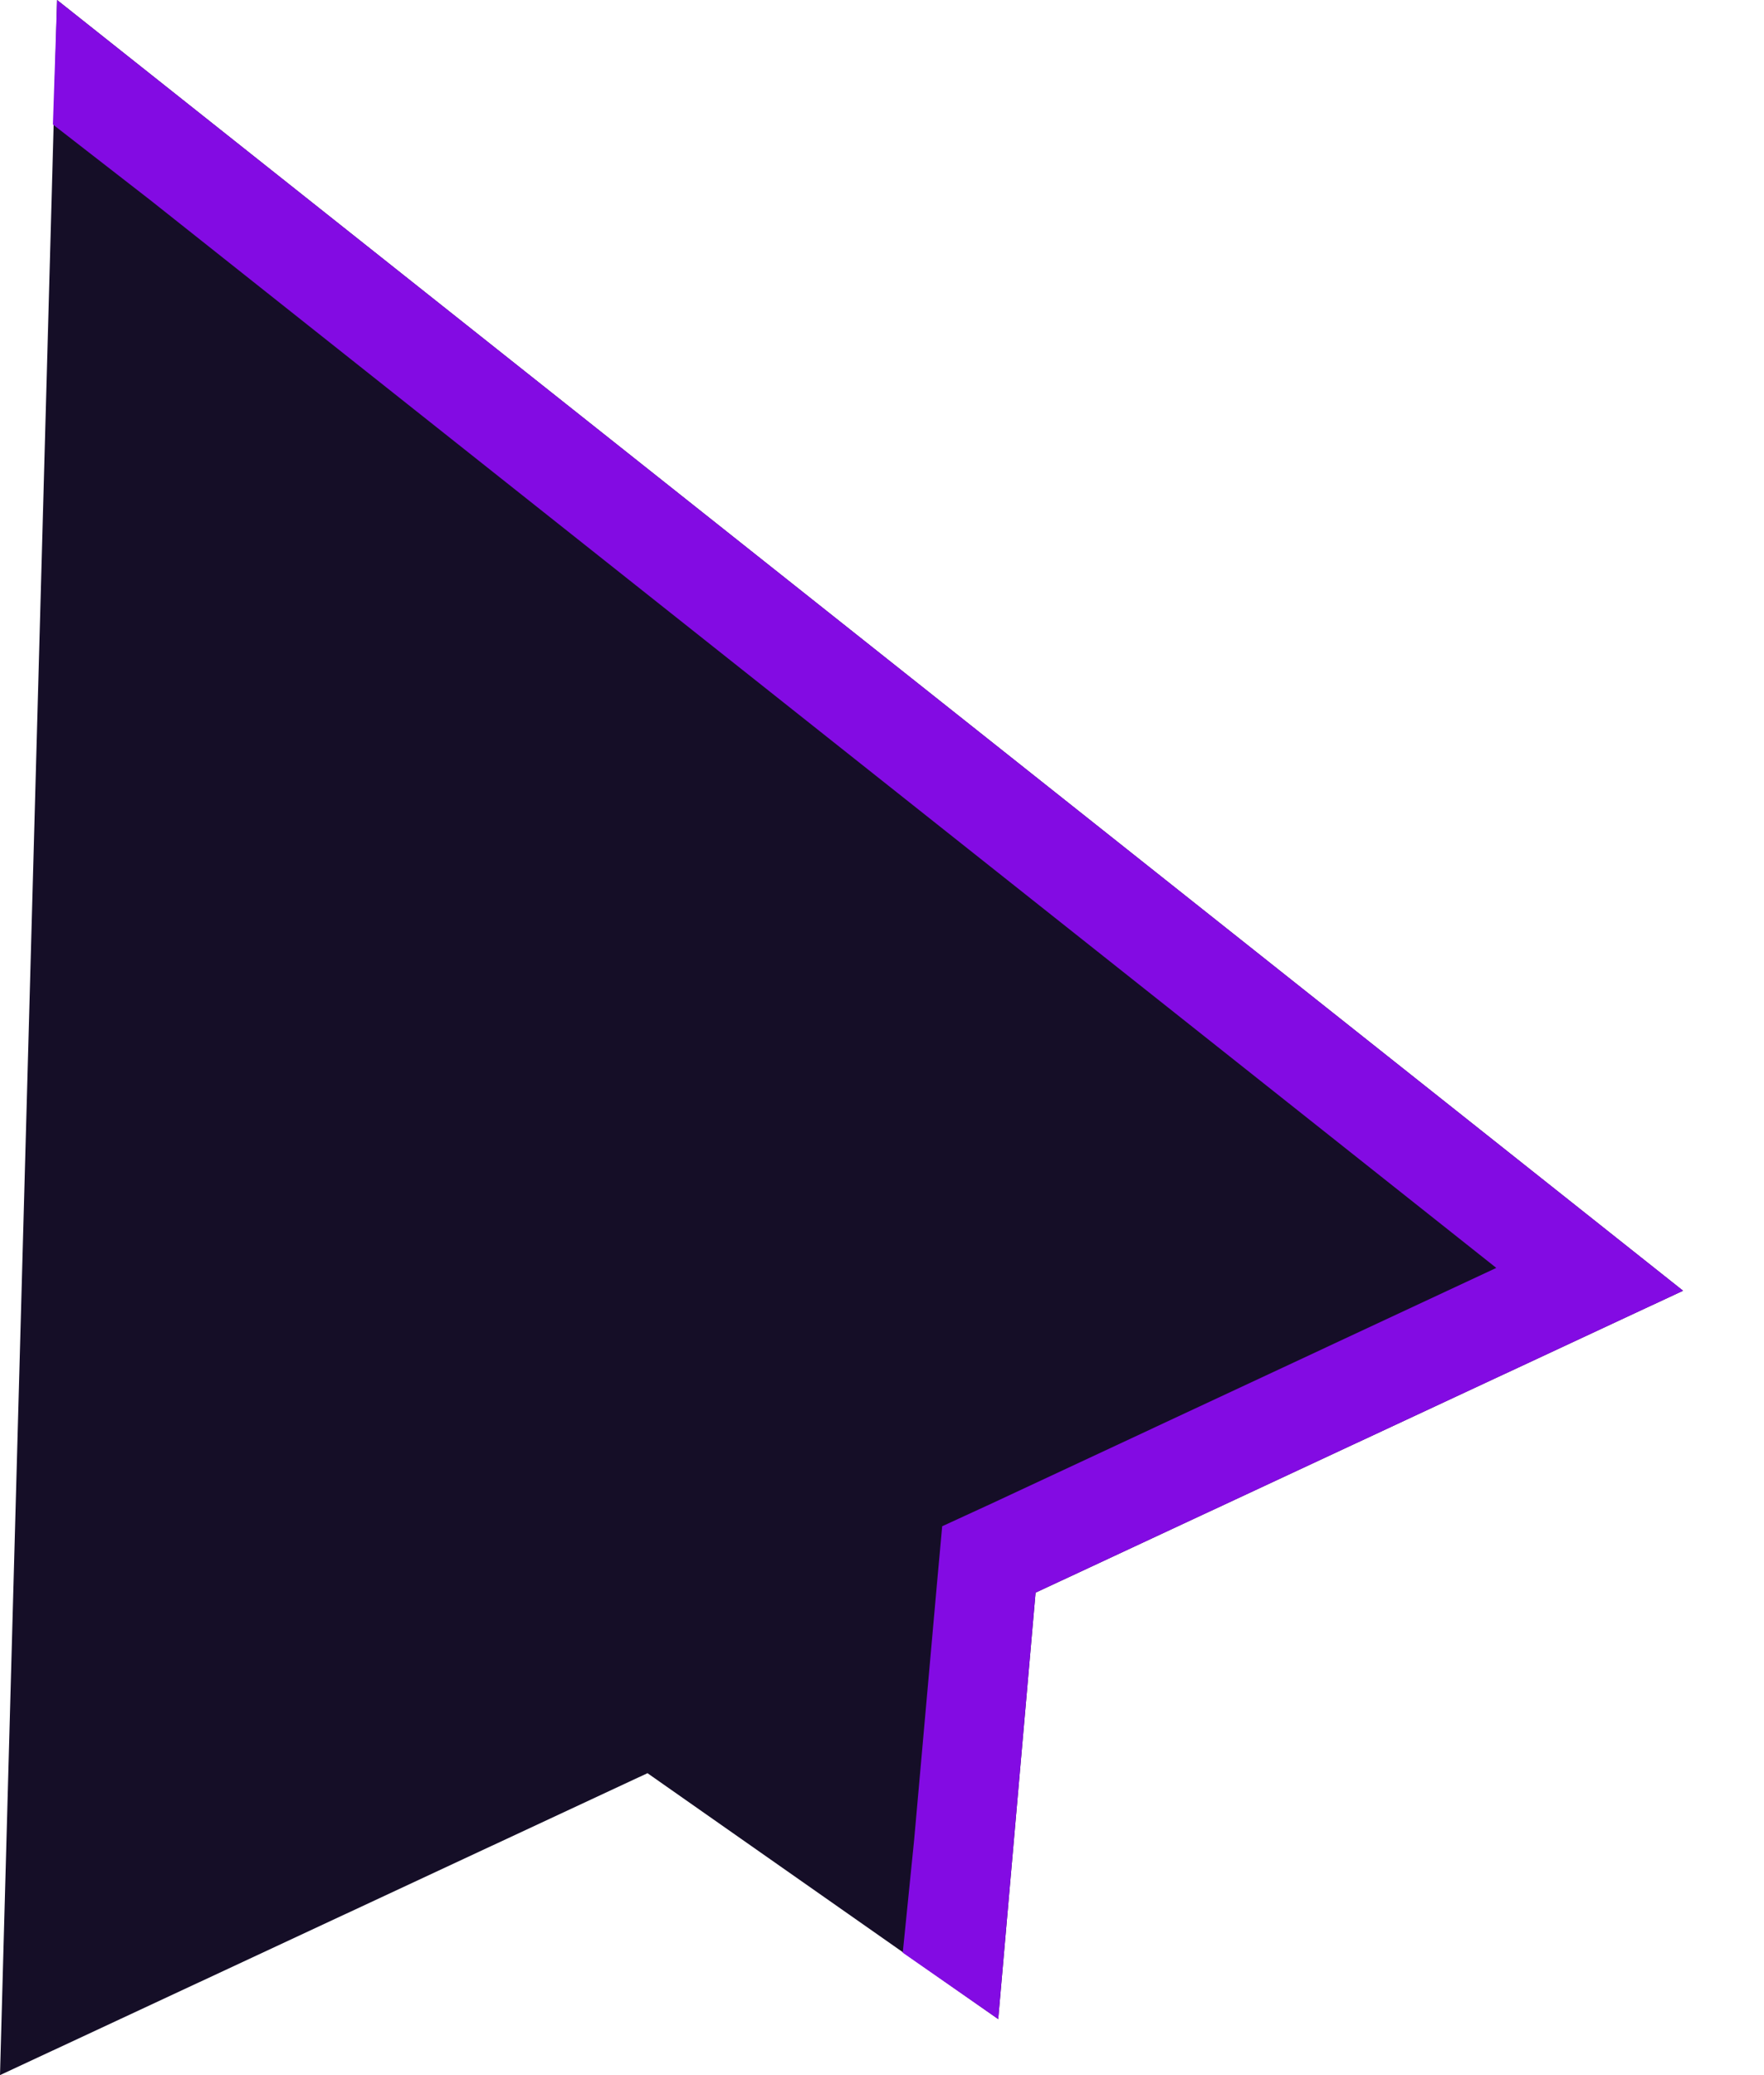 <svg width="17" height="20" viewBox="0 0 17 20" fill="none" xmlns="http://www.w3.org/2000/svg">
<g clip-path="url(#clip0_108_880)">
<path d="M0.55 0L0 20L6.24 17.09L9.62 19.46L9.98 15.35L16.22 12.44L0.55 0Z" fill="#150E27"/>
<path d="M0.55 0L0.51 1.2L1.45 1.93L14.42 12.22L9.58 14.48L9.08 14.71L9.03 15.26L8.81 17.73L8.7 18.82L9.62 19.46L9.98 15.35L16.22 12.44L0.55 0Z" fill="#830BE3"/>
</g>
<defs>
<clipPath id="clip0_108_880">
<rect width="16.22" height="20" fill="white"/>
</clipPath>
</defs>
</svg>
